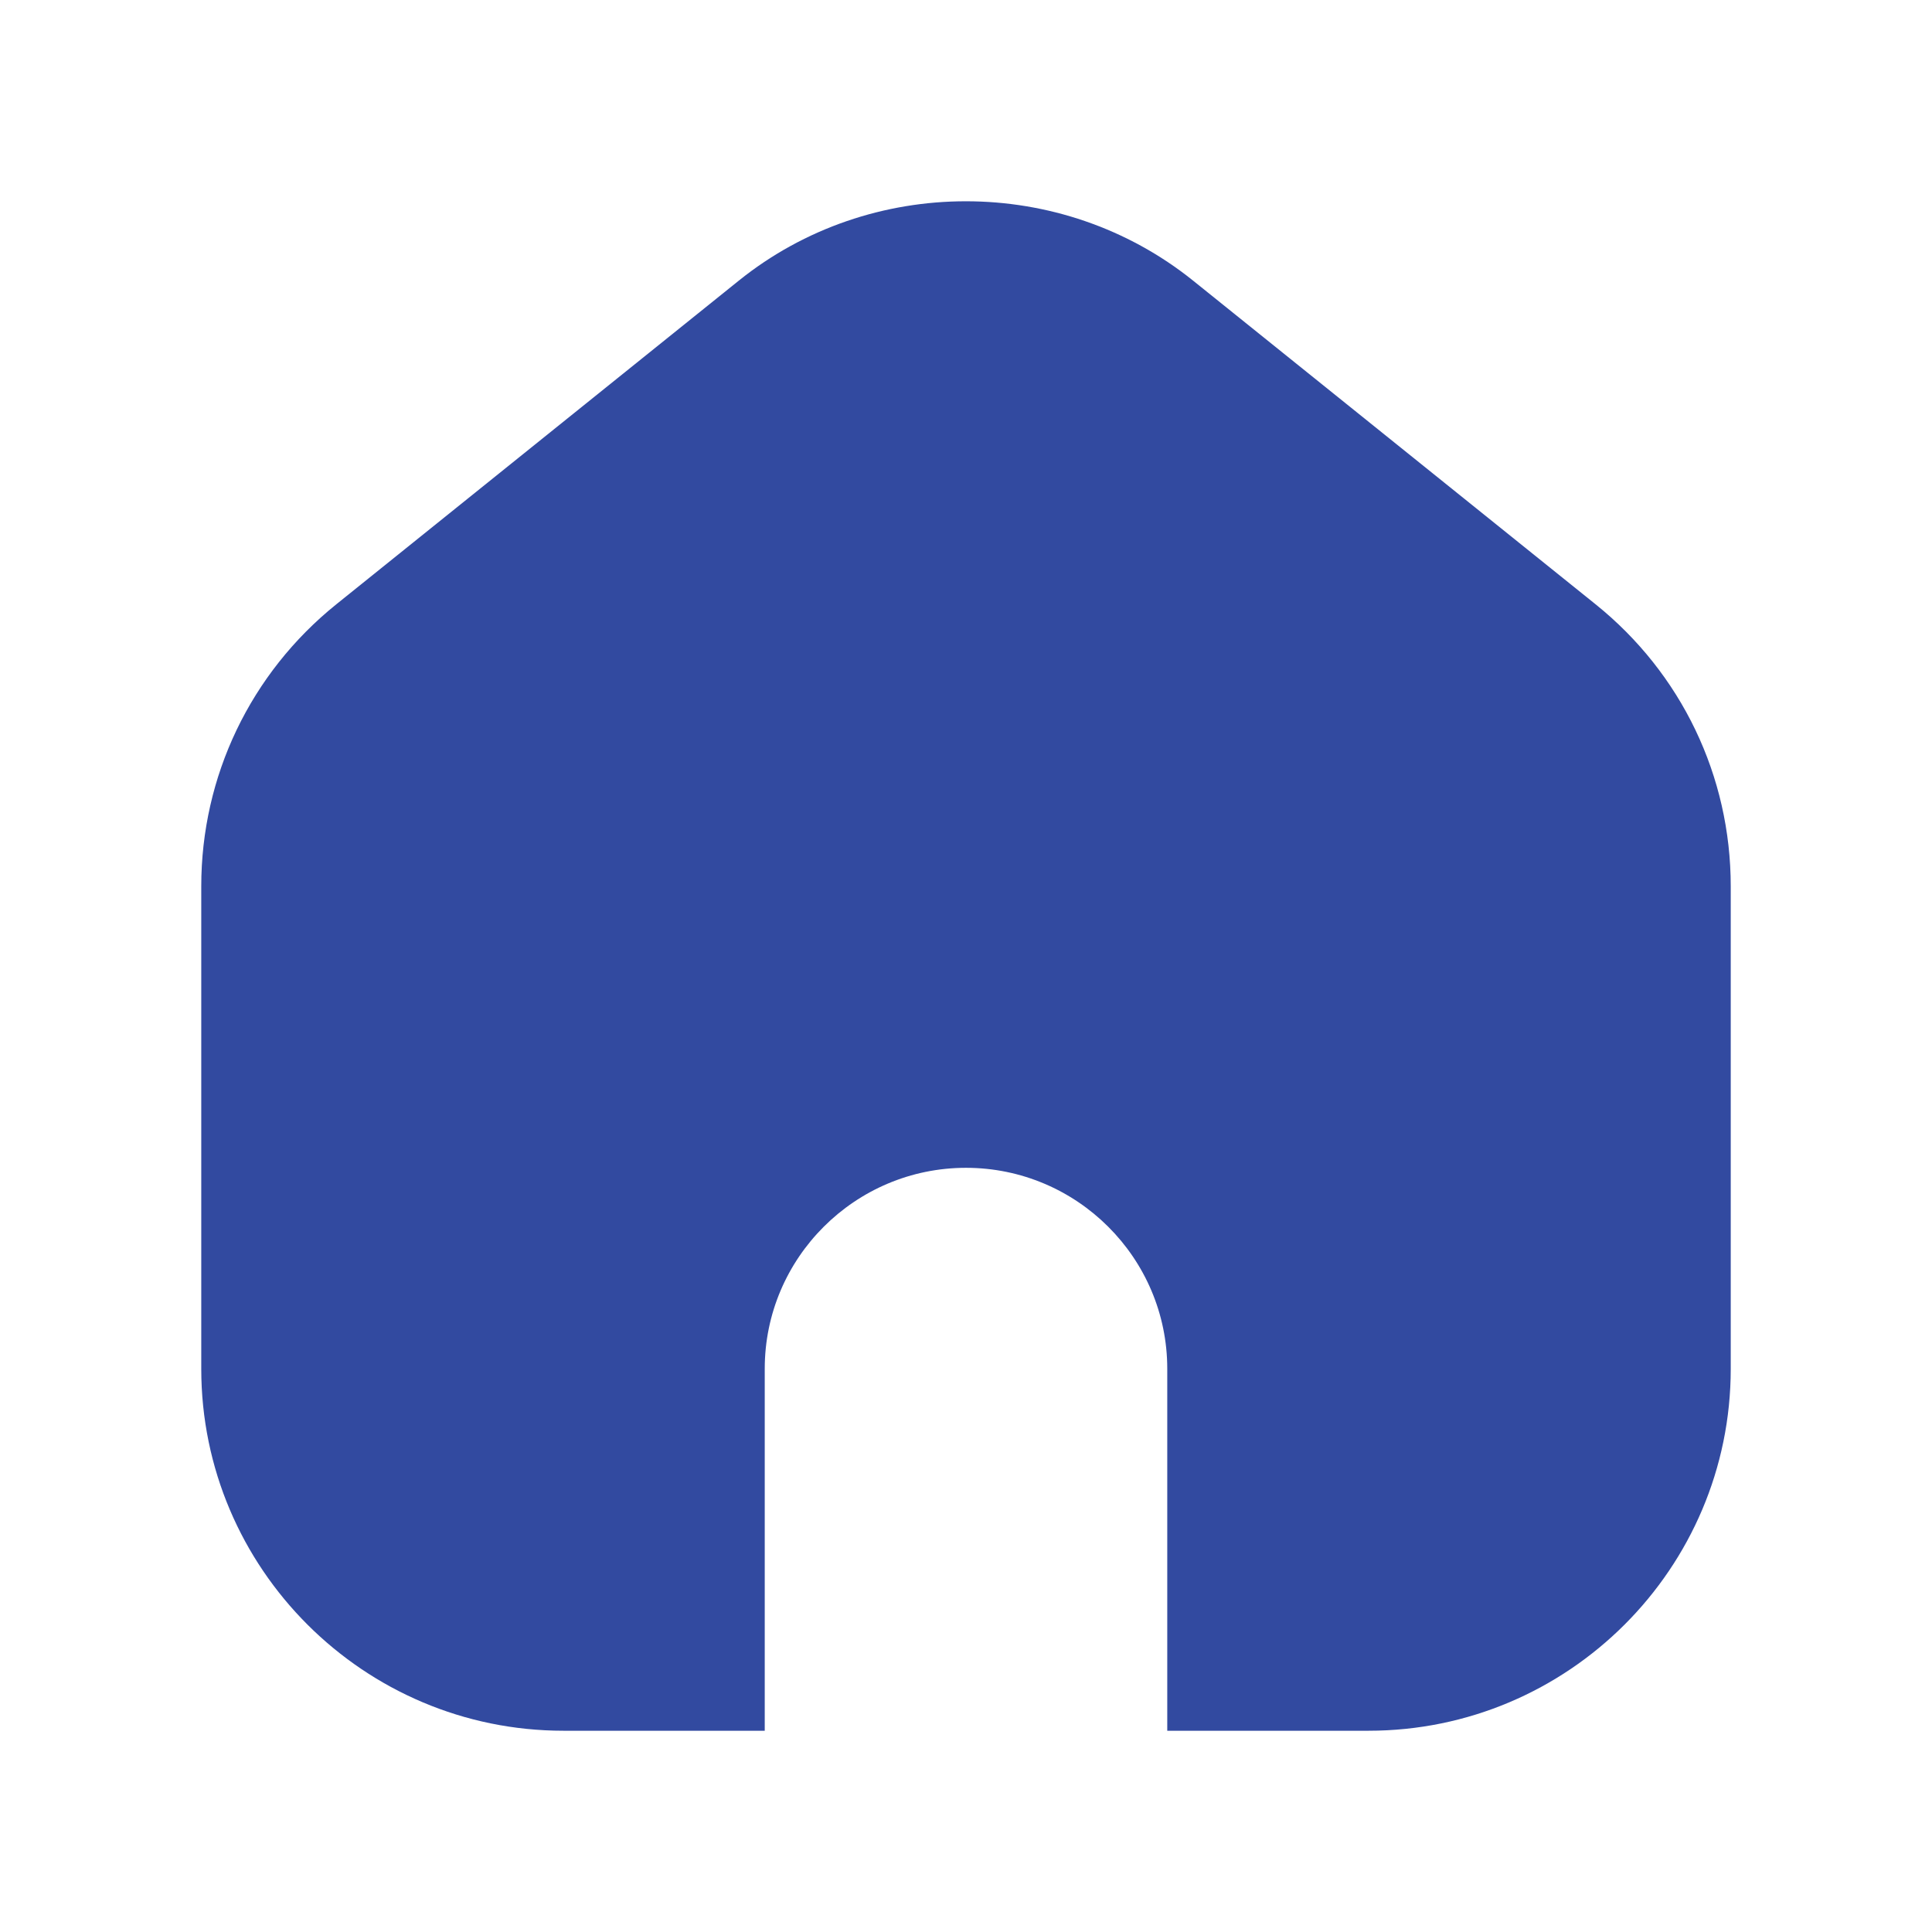 <svg width="35" height="35" viewBox="0 0 35 35" fill="none" xmlns="http://www.w3.org/2000/svg">
<path d="M31.354 16.056V24.798C31.354 28.415 28.41 31.354 24.792 31.354H21.146V24.796C21.146 22.789 19.509 21.156 17.5 21.156C15.49 21.156 13.854 22.789 13.854 24.796V31.354H10.208C6.59 31.354 3.646 28.413 3.646 24.798V16.056C3.646 14.062 4.538 12.199 6.093 10.947L13.384 5.084C15.767 3.167 19.228 3.167 21.614 5.084L28.905 10.947C30.462 12.199 31.354 14.06 31.354 16.056Z" fill="#324AA0"/>
</svg>
